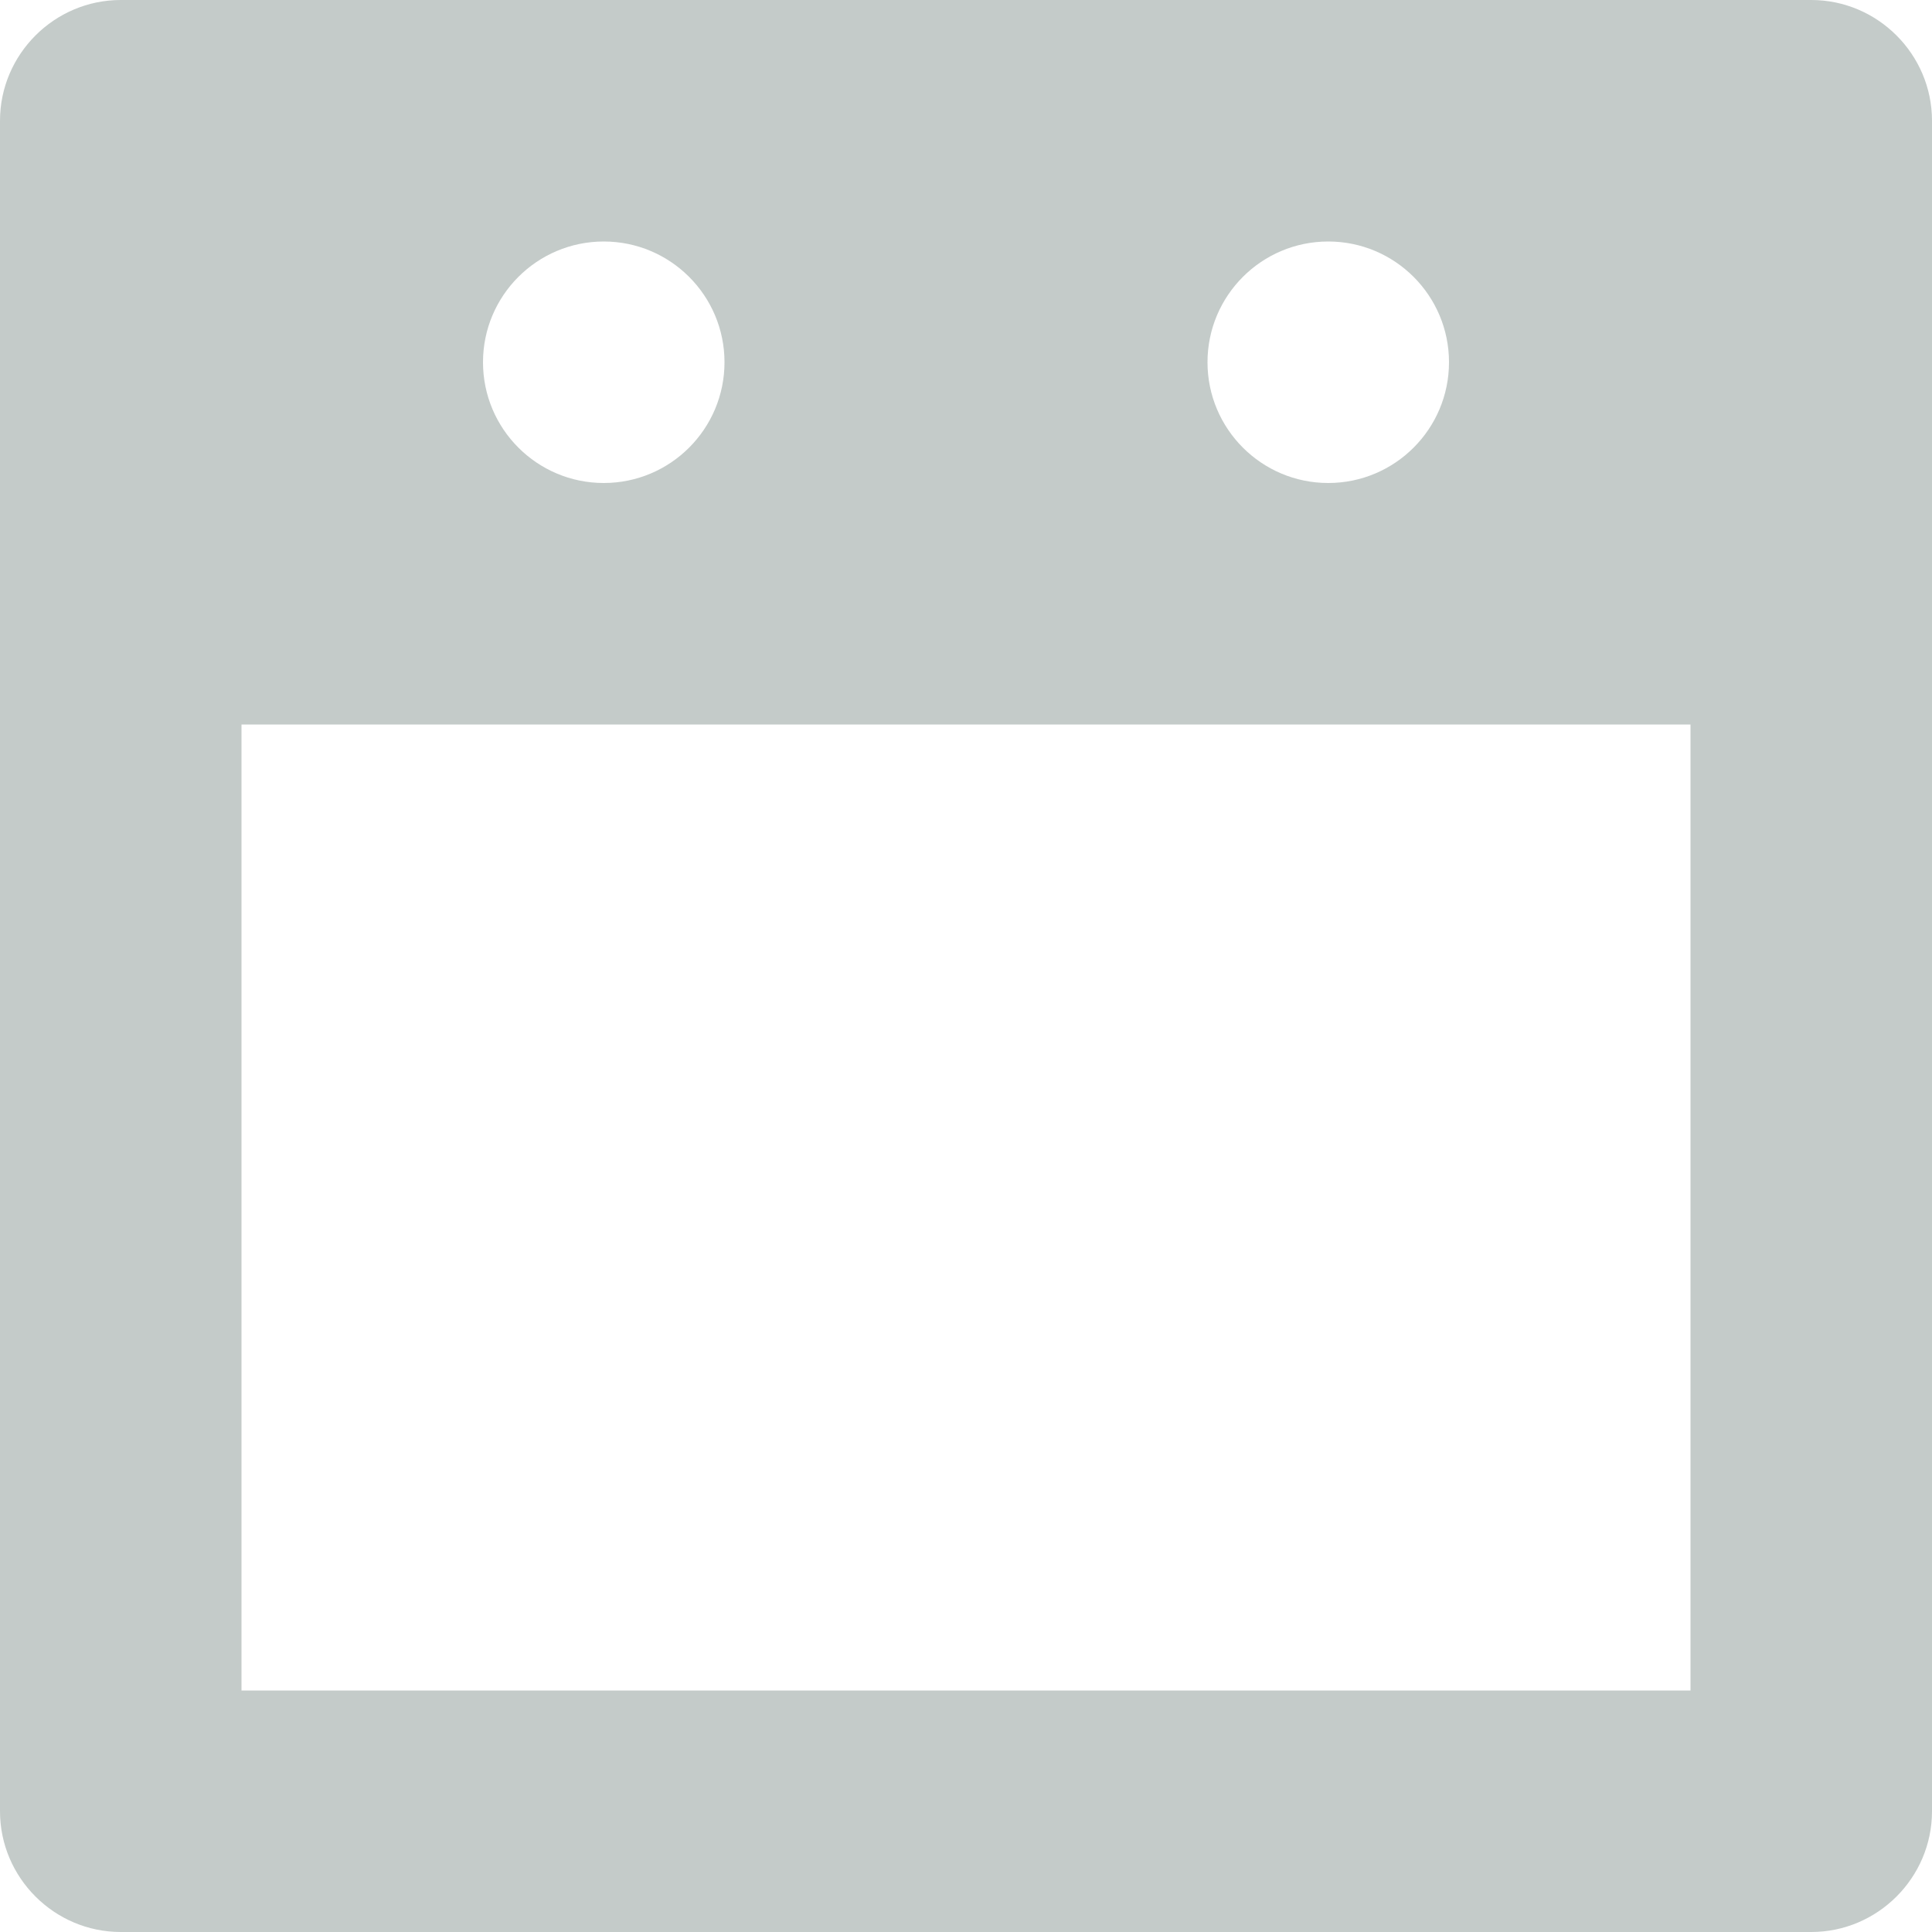 <svg width="16" height="16" viewBox="0 0 16 16" xmlns="http://www.w3.org/2000/svg" xmlns:sketch="http://www.bohemiancoding.com/sketch/ns"><title>Imported Layers</title><desc>Created with Sketch.</desc><path d="M15 0h-14c-.55 0-1 .45-1 1v14c0 .55.45 1 1 1h14c.55 0 1-.45 1-1v-14c0-.55-.45-1-1-1zm-4 2c.552 0 1 .448 1 1s-.448 1-1 1-1-.448-1-1 .448-1 1-1zm-6 0c.552 0 1 .448 1 1s-.448 1-1 1-1-.448-1-1 .448-1 1-1zm-3 4h12v8h-12v-8z" sketch:type="MSShapeGroup" fill="#6D7D79" opacity=".4"/></svg>